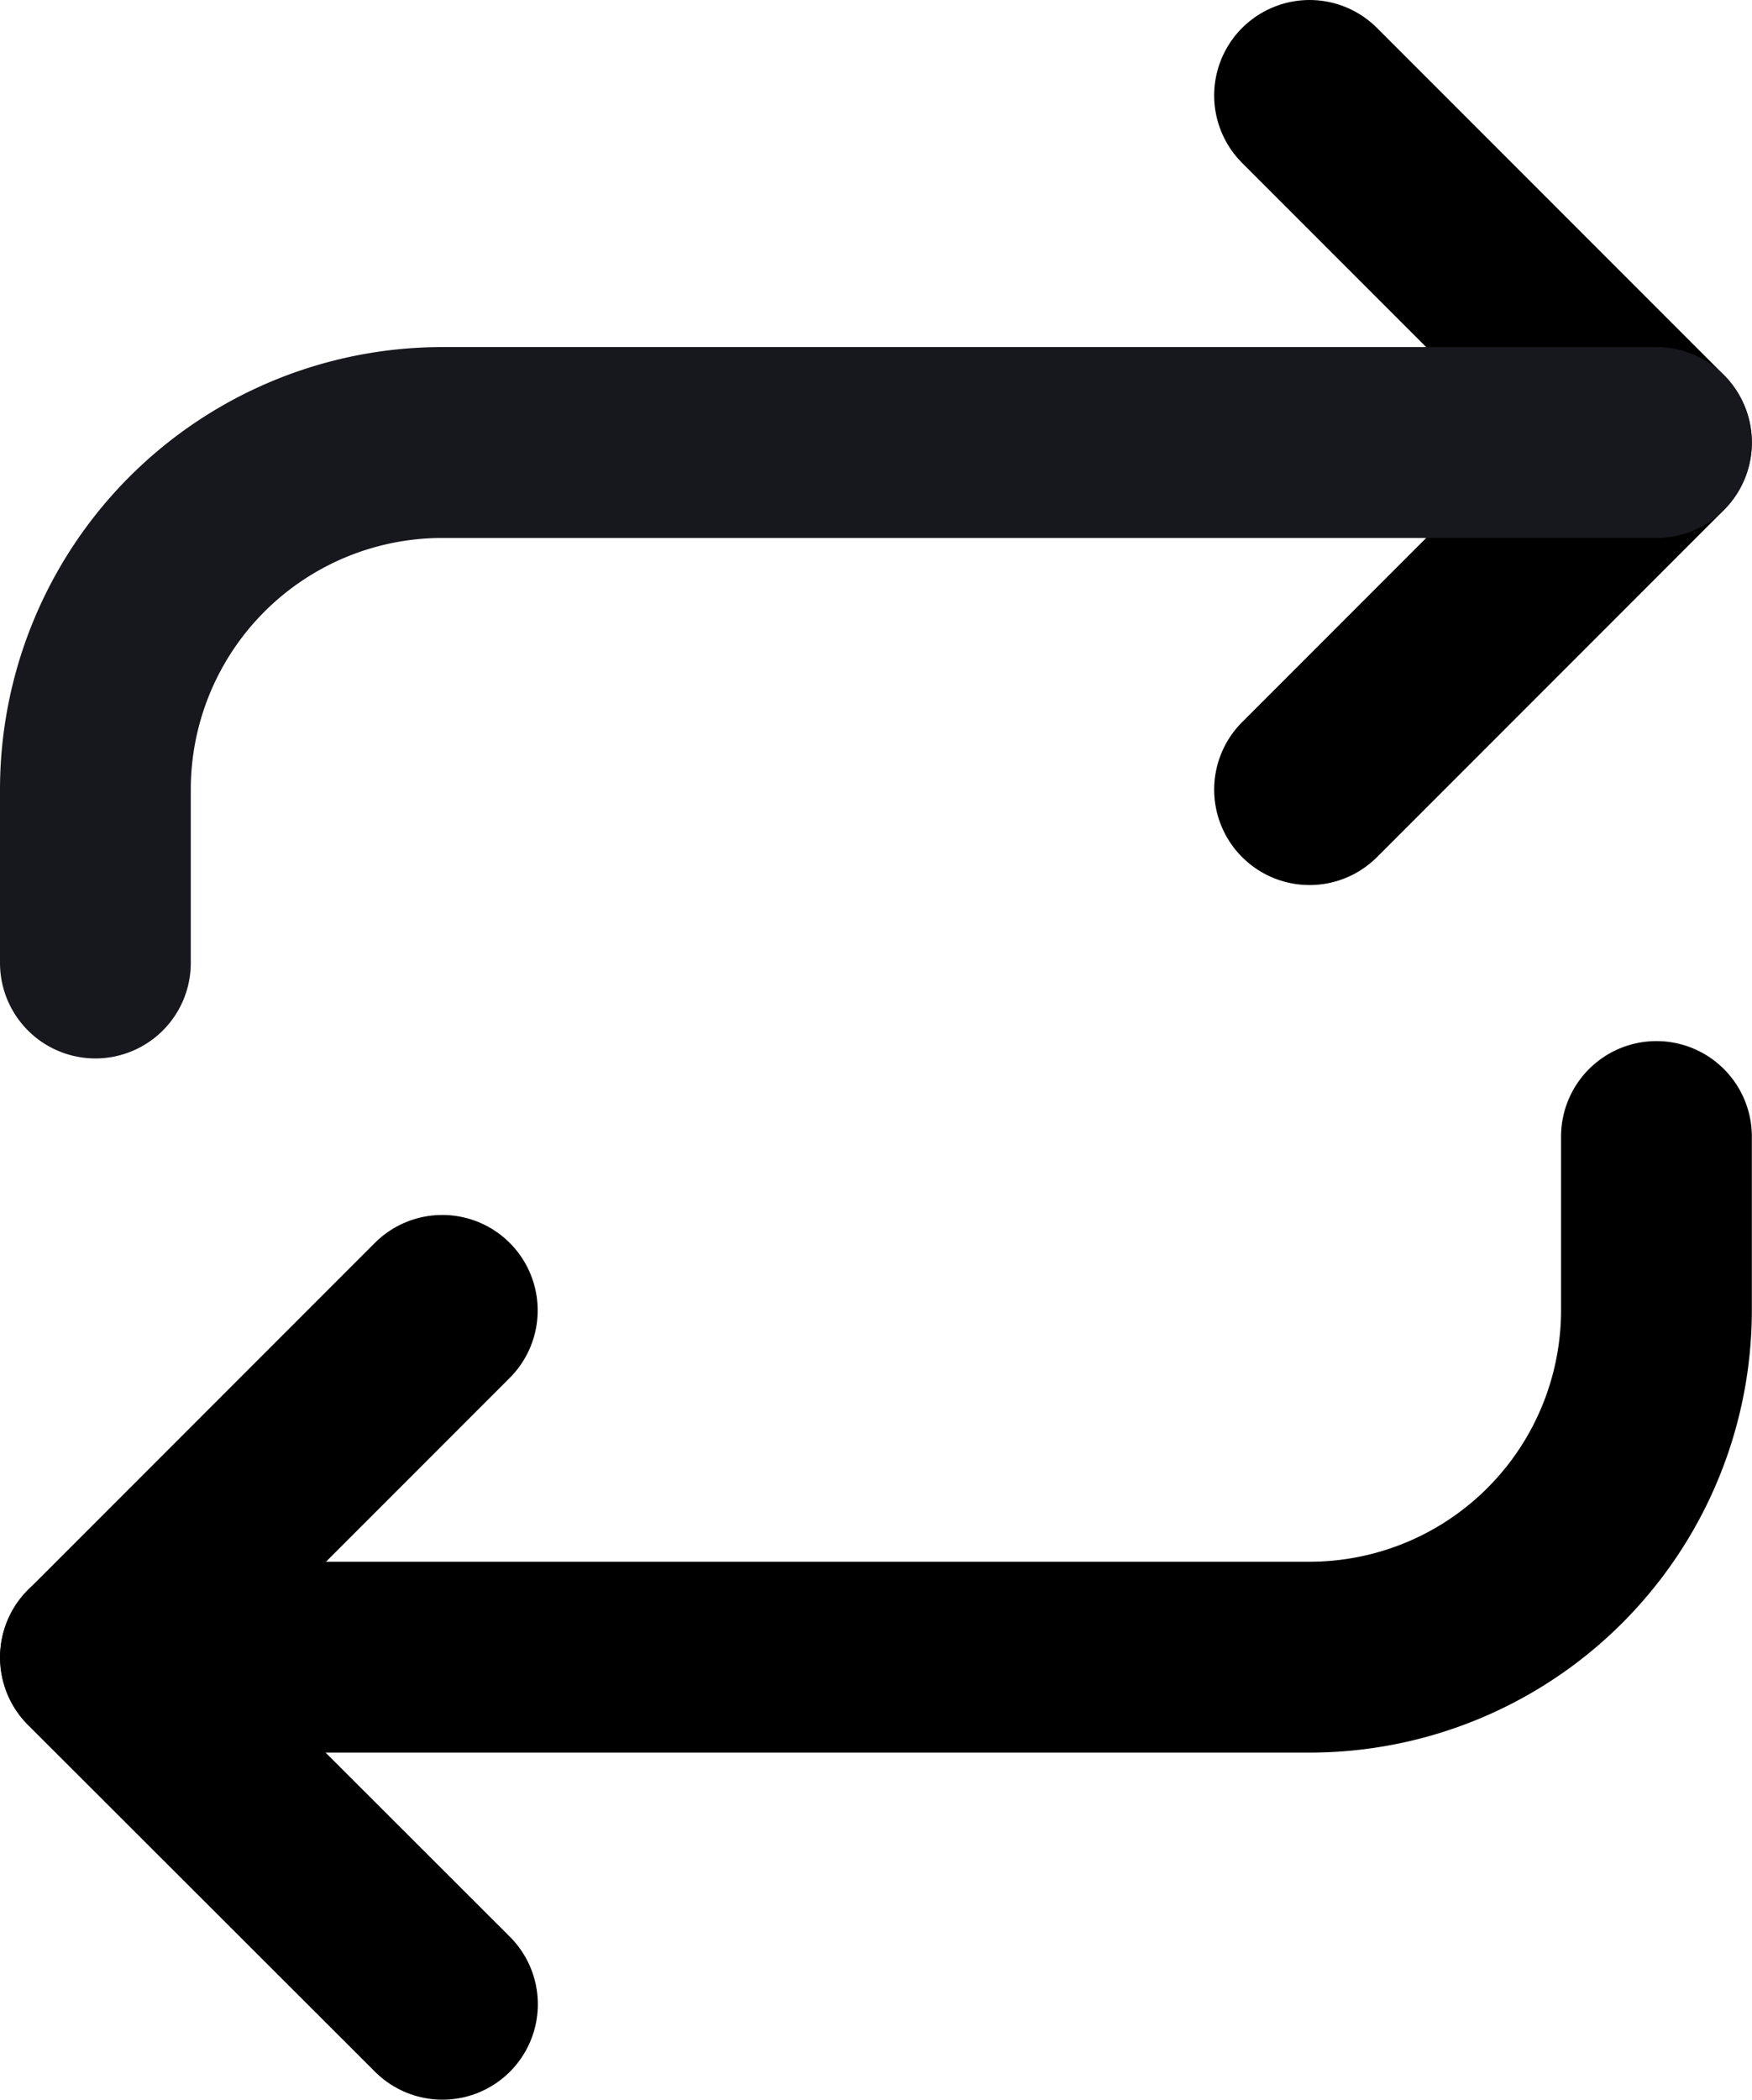 <svg xmlns:xlink="http://www.w3.org/1999/xlink"  xmlns="http://www.w3.org/2000/svg" fill="none" viewBox="9.49 6.4 11.02 13.2" class="_root_1GwWf_rETN6 _size_16_1GwWf_rETN6"><g stroke-width="1.2" stroke-linecap="round" stroke-linejoin="round"><path d="m17.727 7 2.182 2.182-2.182 2.182" stroke="currentColor"></path><path d="M10.09 12.454v-1.09a2.182 2.182 0 0 1 2.183-2.182h7.636" stroke="#16181D"></path><path d="M12.273 19 10.09 16.82l2.182-2.182" stroke="currentColor"></path><path d="M19.909 13.545v1.09a2.182 2.182 0 0 1-2.182 2.183h-7.636" stroke="currentColor"></path></g></svg>